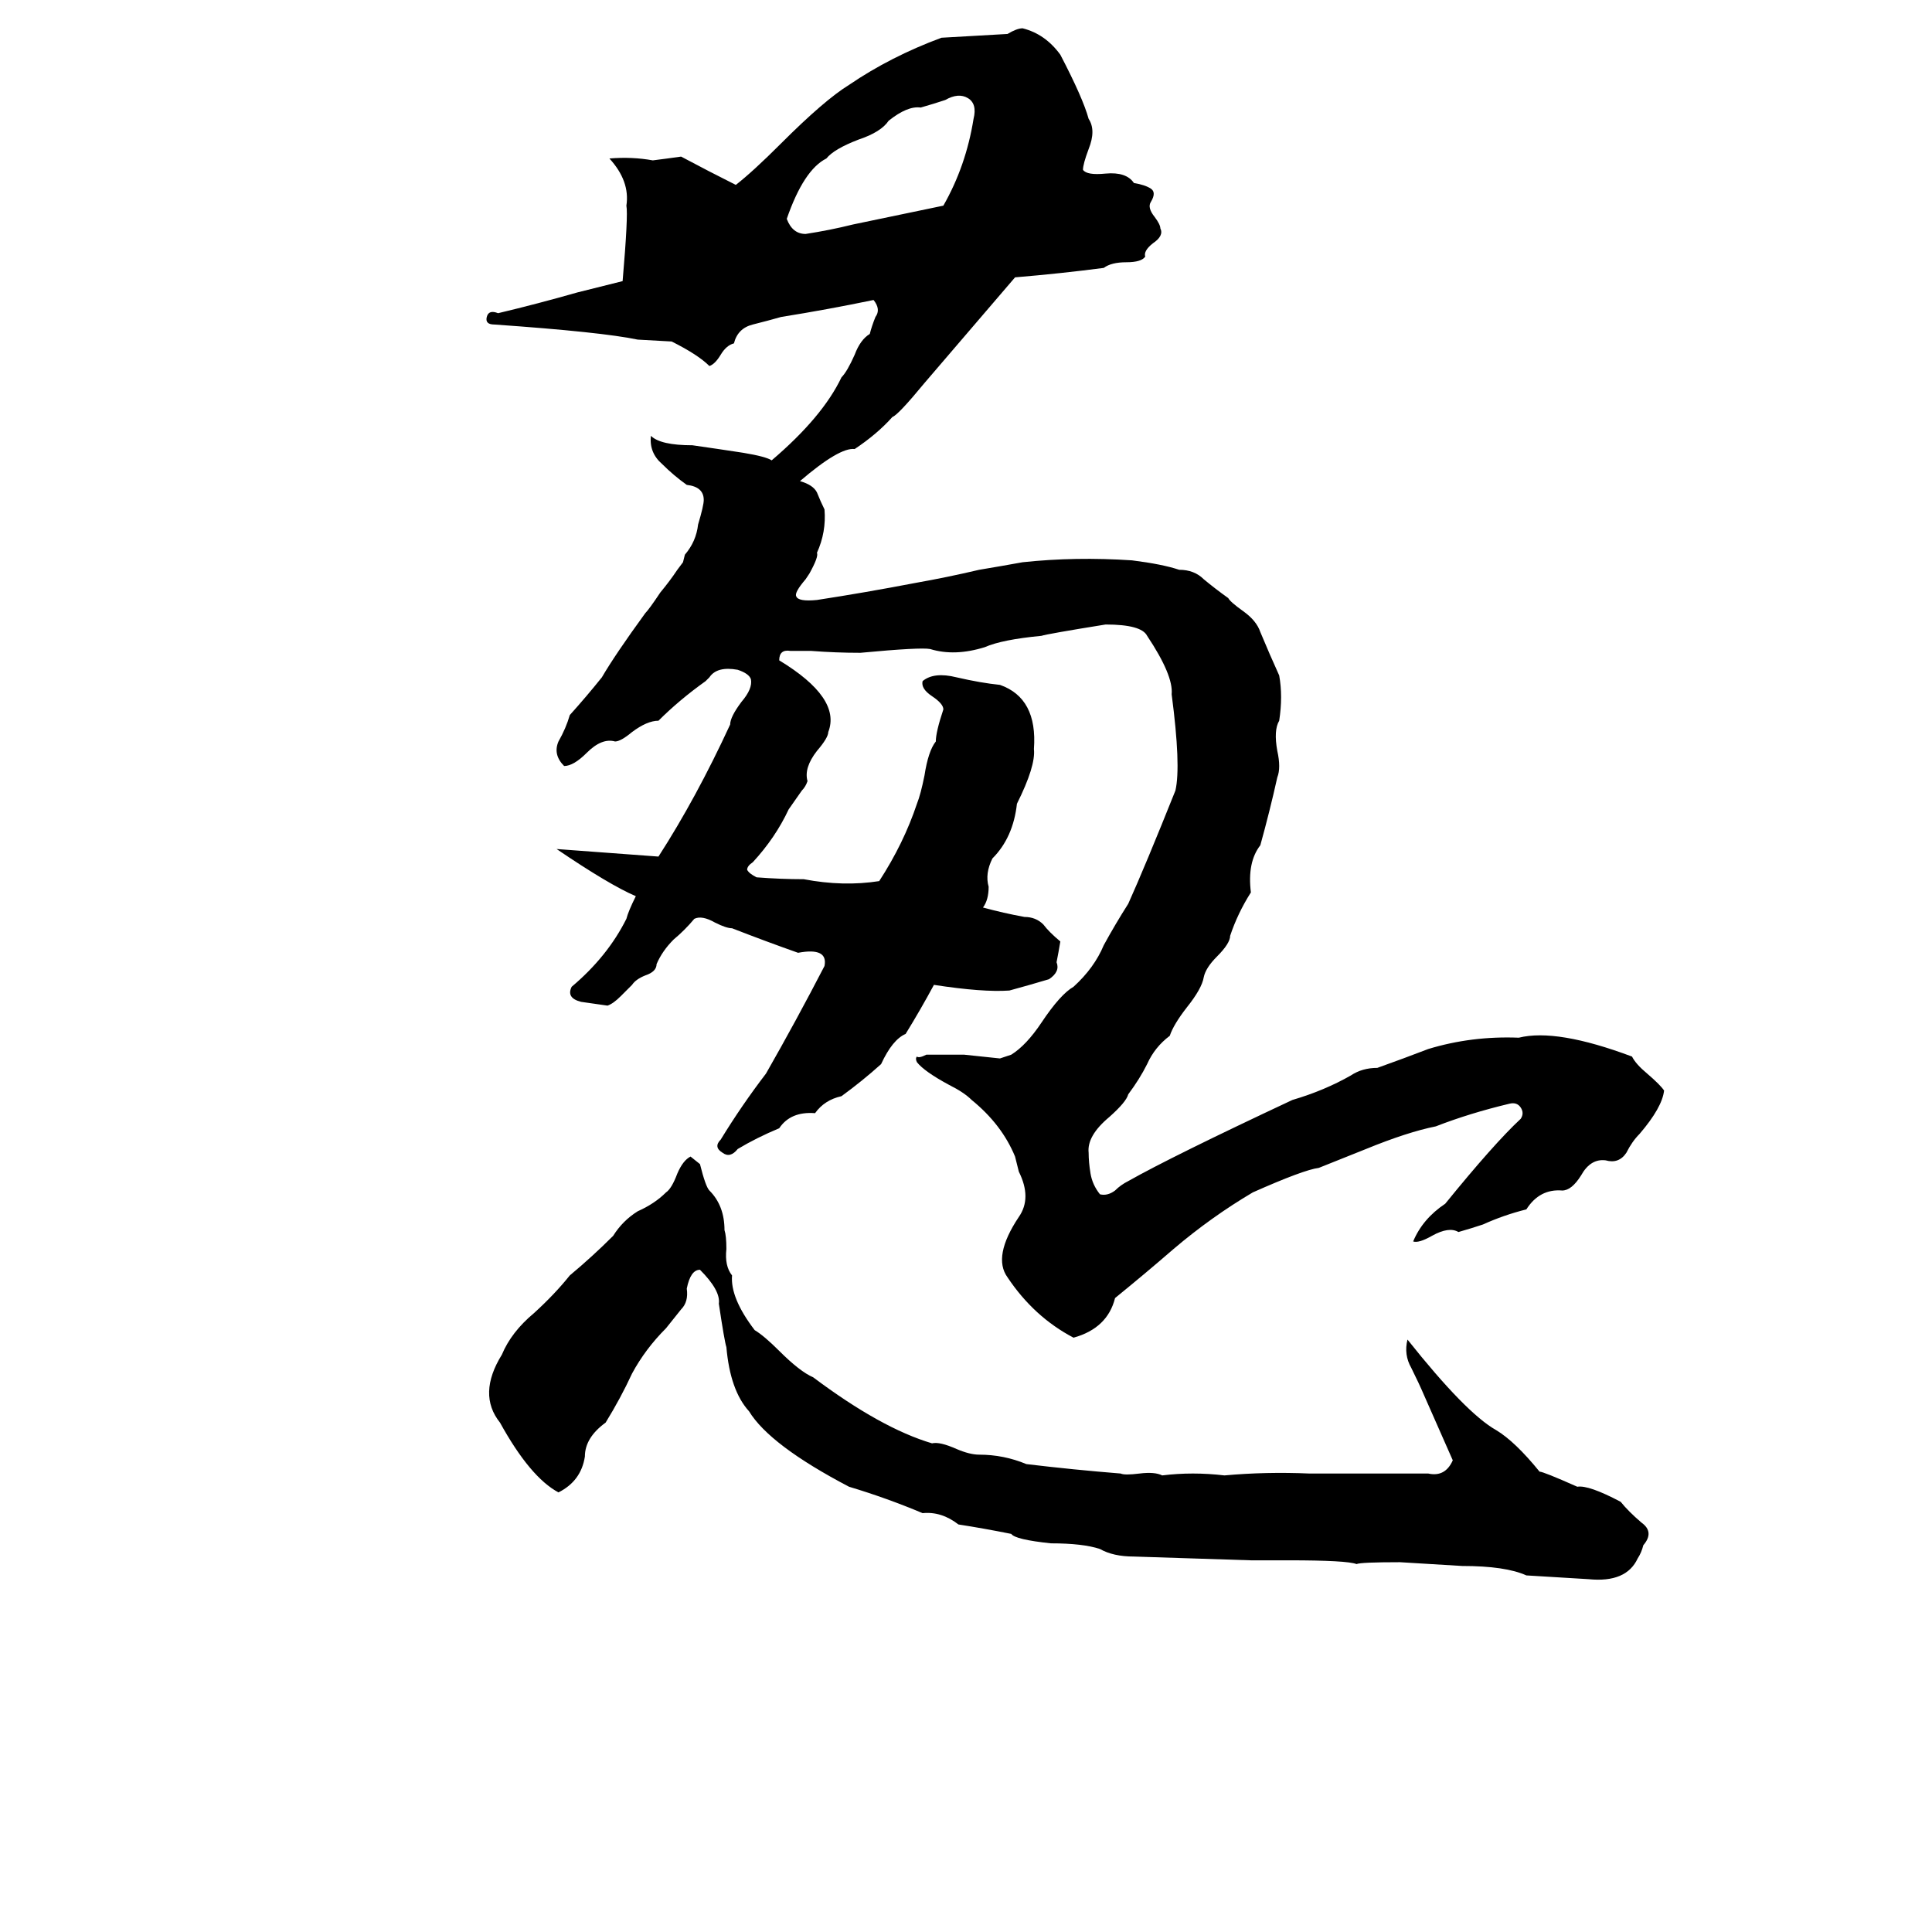 <svg xmlns="http://www.w3.org/2000/svg" viewBox="0 -800 1024 1024">
	<path fill="#000000" d="M427 -493Q421 -486 422 -484Q423 -481 433 -482Q459 -486 485 -491Q502 -494 519 -498Q531 -500 542 -502Q570 -505 600 -503Q616 -501 625 -498Q633 -498 638 -493Q644 -488 651 -483Q652 -481 659 -476Q666 -471 668 -465Q673 -453 678 -442Q680 -431 678 -418Q675 -413 677 -402Q679 -393 677 -388Q673 -370 668 -352Q661 -343 663 -327Q656 -316 652 -304Q652 -300 645 -293Q639 -287 638 -282Q637 -276 629 -266Q622 -257 620 -251Q612 -245 608 -236Q604 -228 598 -220Q597 -216 588 -208Q576 -198 577 -189Q577 -184 578 -178Q579 -172 583 -167Q587 -166 591 -169Q594 -172 598 -174Q621 -187 685 -217Q702 -222 716 -230Q722 -234 730 -234Q744 -239 757 -244Q780 -251 805 -250Q825 -255 865 -240Q867 -236 873 -231Q880 -225 882 -222Q881 -213 869 -199Q865 -195 862 -189Q858 -183 851 -185Q843 -186 838 -177Q833 -169 828 -169Q816 -170 809 -159Q797 -156 786 -151Q780 -149 773 -147Q768 -150 759 -145Q752 -141 749 -142Q754 -154 766 -162Q792 -194 806 -207Q808 -210 806 -213Q804 -216 800 -215Q779 -210 761 -203Q746 -200 724 -191Q704 -183 699 -181Q691 -180 664 -168Q642 -155 622 -138Q607 -125 591 -112Q587 -96 569 -91Q548 -102 534 -123Q526 -134 540 -155Q547 -165 540 -179Q539 -183 538 -187Q531 -204 515 -217Q511 -221 503 -225Q490 -232 486 -237Q485 -239 486 -240Q487 -239 491 -241Q501 -241 511 -241L530 -239L536 -241Q544 -246 552 -258Q562 -273 569 -277Q580 -287 585 -299Q591 -310 598 -321Q607 -341 623 -381Q626 -394 621 -432Q622 -442 608 -463Q605 -469 586 -469Q555 -464 552 -463Q531 -461 522 -457Q506 -452 493 -456Q488 -457 456 -454Q443 -454 430 -455Q425 -455 419 -455Q413 -456 413 -450Q446 -430 439 -412Q439 -409 433 -402Q426 -393 428 -386Q427 -383 425 -381L418 -371Q411 -356 399 -343Q396 -341 396 -339Q397 -337 401 -335Q414 -334 426 -334Q447 -330 466 -333Q479 -353 486 -374Q488 -379 490 -389Q492 -402 496 -407Q496 -412 500 -424Q500 -427 494 -431Q488 -435 489 -439Q495 -444 507 -441Q520 -438 530 -437Q550 -430 548 -403Q549 -394 539 -374Q537 -356 526 -345Q522 -337 524 -330Q524 -323 521 -319Q532 -316 543 -314Q549 -314 553 -310Q556 -306 562 -301Q561 -295 560 -290Q562 -285 556 -281Q546 -278 535 -275Q521 -274 495 -278Q488 -265 480 -252Q473 -249 467 -236Q457 -227 446 -219Q437 -217 432 -210Q419 -211 413 -202Q401 -197 391 -191Q387 -186 383 -189Q378 -192 382 -196Q393 -214 406 -231Q422 -259 437 -288Q439 -298 423 -295Q406 -301 388 -308Q385 -308 379 -311Q372 -315 368 -313Q363 -307 357 -302Q351 -296 348 -289Q348 -285 342 -283Q337 -281 335 -278L329 -272Q325 -268 322 -267Q315 -268 308 -269Q300 -271 303 -277Q322 -293 332 -313Q333 -317 337 -325Q323 -331 295 -350Q322 -348 349 -346Q369 -377 387 -416Q387 -420 393 -428Q399 -435 398 -440Q397 -443 391 -445Q380 -447 376 -441L374 -439Q360 -429 349 -418Q343 -418 335 -412Q329 -407 326 -407Q319 -409 311 -401Q304 -394 299 -394Q293 -400 296 -407Q300 -414 302 -421Q311 -431 319 -441Q326 -453 342 -475Q344 -477 350 -486Q355 -492 359 -498L362 -502L363 -506Q369 -513 370 -522Q373 -532 373 -535Q373 -542 364 -543Q357 -548 351 -554Q344 -560 345 -569Q350 -564 367 -564Q381 -562 394 -560Q406 -558 409 -556Q436 -579 446 -600Q449 -603 453 -612Q456 -620 461 -623Q462 -627 464 -632Q467 -636 463 -641Q439 -636 414 -632Q407 -630 399 -628Q391 -626 389 -618Q385 -617 382 -612Q379 -607 376 -606Q370 -612 356 -619L338 -620Q319 -624 262 -628Q257 -628 258 -632Q259 -636 264 -634Q285 -639 306 -645Q318 -648 330 -651Q333 -686 332 -691Q334 -704 323 -716Q335 -717 346 -715Q354 -716 361 -717Q376 -709 390 -702Q399 -709 414 -724Q437 -747 450 -755Q472 -770 499 -780L534 -782Q539 -785 542 -785Q554 -782 562 -771Q574 -748 577 -737Q581 -731 577 -721Q574 -713 574 -710Q576 -707 586 -708Q597 -709 601 -703Q607 -702 610 -700Q613 -698 610 -693Q608 -690 612 -685Q615 -681 615 -679Q617 -675 611 -671Q606 -667 607 -664Q605 -661 597 -661Q589 -661 585 -658Q562 -655 538 -653Q514 -625 490 -597Q476 -580 473 -579Q465 -570 453 -562Q445 -563 424 -545Q431 -543 433 -539Q435 -534 437 -530Q438 -518 433 -507Q434 -505 429 -496ZM501 -747Q495 -745 488 -743Q481 -744 471 -736Q467 -730 455 -726Q442 -721 438 -716Q426 -710 417 -684Q420 -676 427 -676Q440 -678 452 -681Q476 -686 500 -691Q512 -712 516 -737Q518 -745 513 -748Q508 -751 501 -747ZM366 -187L371 -183Q374 -171 376 -169Q384 -161 384 -148Q385 -145 385 -138Q384 -129 388 -124Q387 -112 400 -95Q405 -92 413 -84Q424 -73 431 -70Q467 -43 494 -35Q498 -36 507 -32Q514 -29 519 -29Q532 -29 544 -24Q569 -21 594 -19Q596 -18 604 -19Q612 -20 616 -18Q632 -20 649 -18Q671 -20 694 -19Q726 -19 757 -19Q766 -17 770 -26L755 -60Q752 -67 748 -75Q744 -82 746 -90Q777 -51 793 -42Q803 -36 816 -20Q818 -20 836 -12Q842 -13 859 -4Q863 1 870 7Q877 12 871 19Q870 23 868 26Q862 39 842 37Q826 36 809 35Q798 30 775 30Q759 29 742 28Q721 28 719 29Q714 27 683 27Q673 27 663 27L601 25Q590 25 583 21Q574 18 557 18Q538 16 536 13Q521 10 508 8Q499 1 489 2Q470 -6 450 -12Q408 -34 397 -52Q387 -63 385 -86Q384 -89 381 -109Q382 -116 371 -127Q366 -127 364 -117Q365 -110 361 -106Q357 -101 353 -96Q342 -85 335 -72Q329 -59 321 -46Q310 -38 310 -28Q308 -15 296 -9Q281 -17 265 -46Q253 -61 266 -82Q271 -94 283 -104Q294 -114 302 -124Q314 -134 325 -145Q330 -153 338 -158Q347 -162 353 -168Q356 -170 359 -178Q362 -185 366 -187Z"/>
</svg>